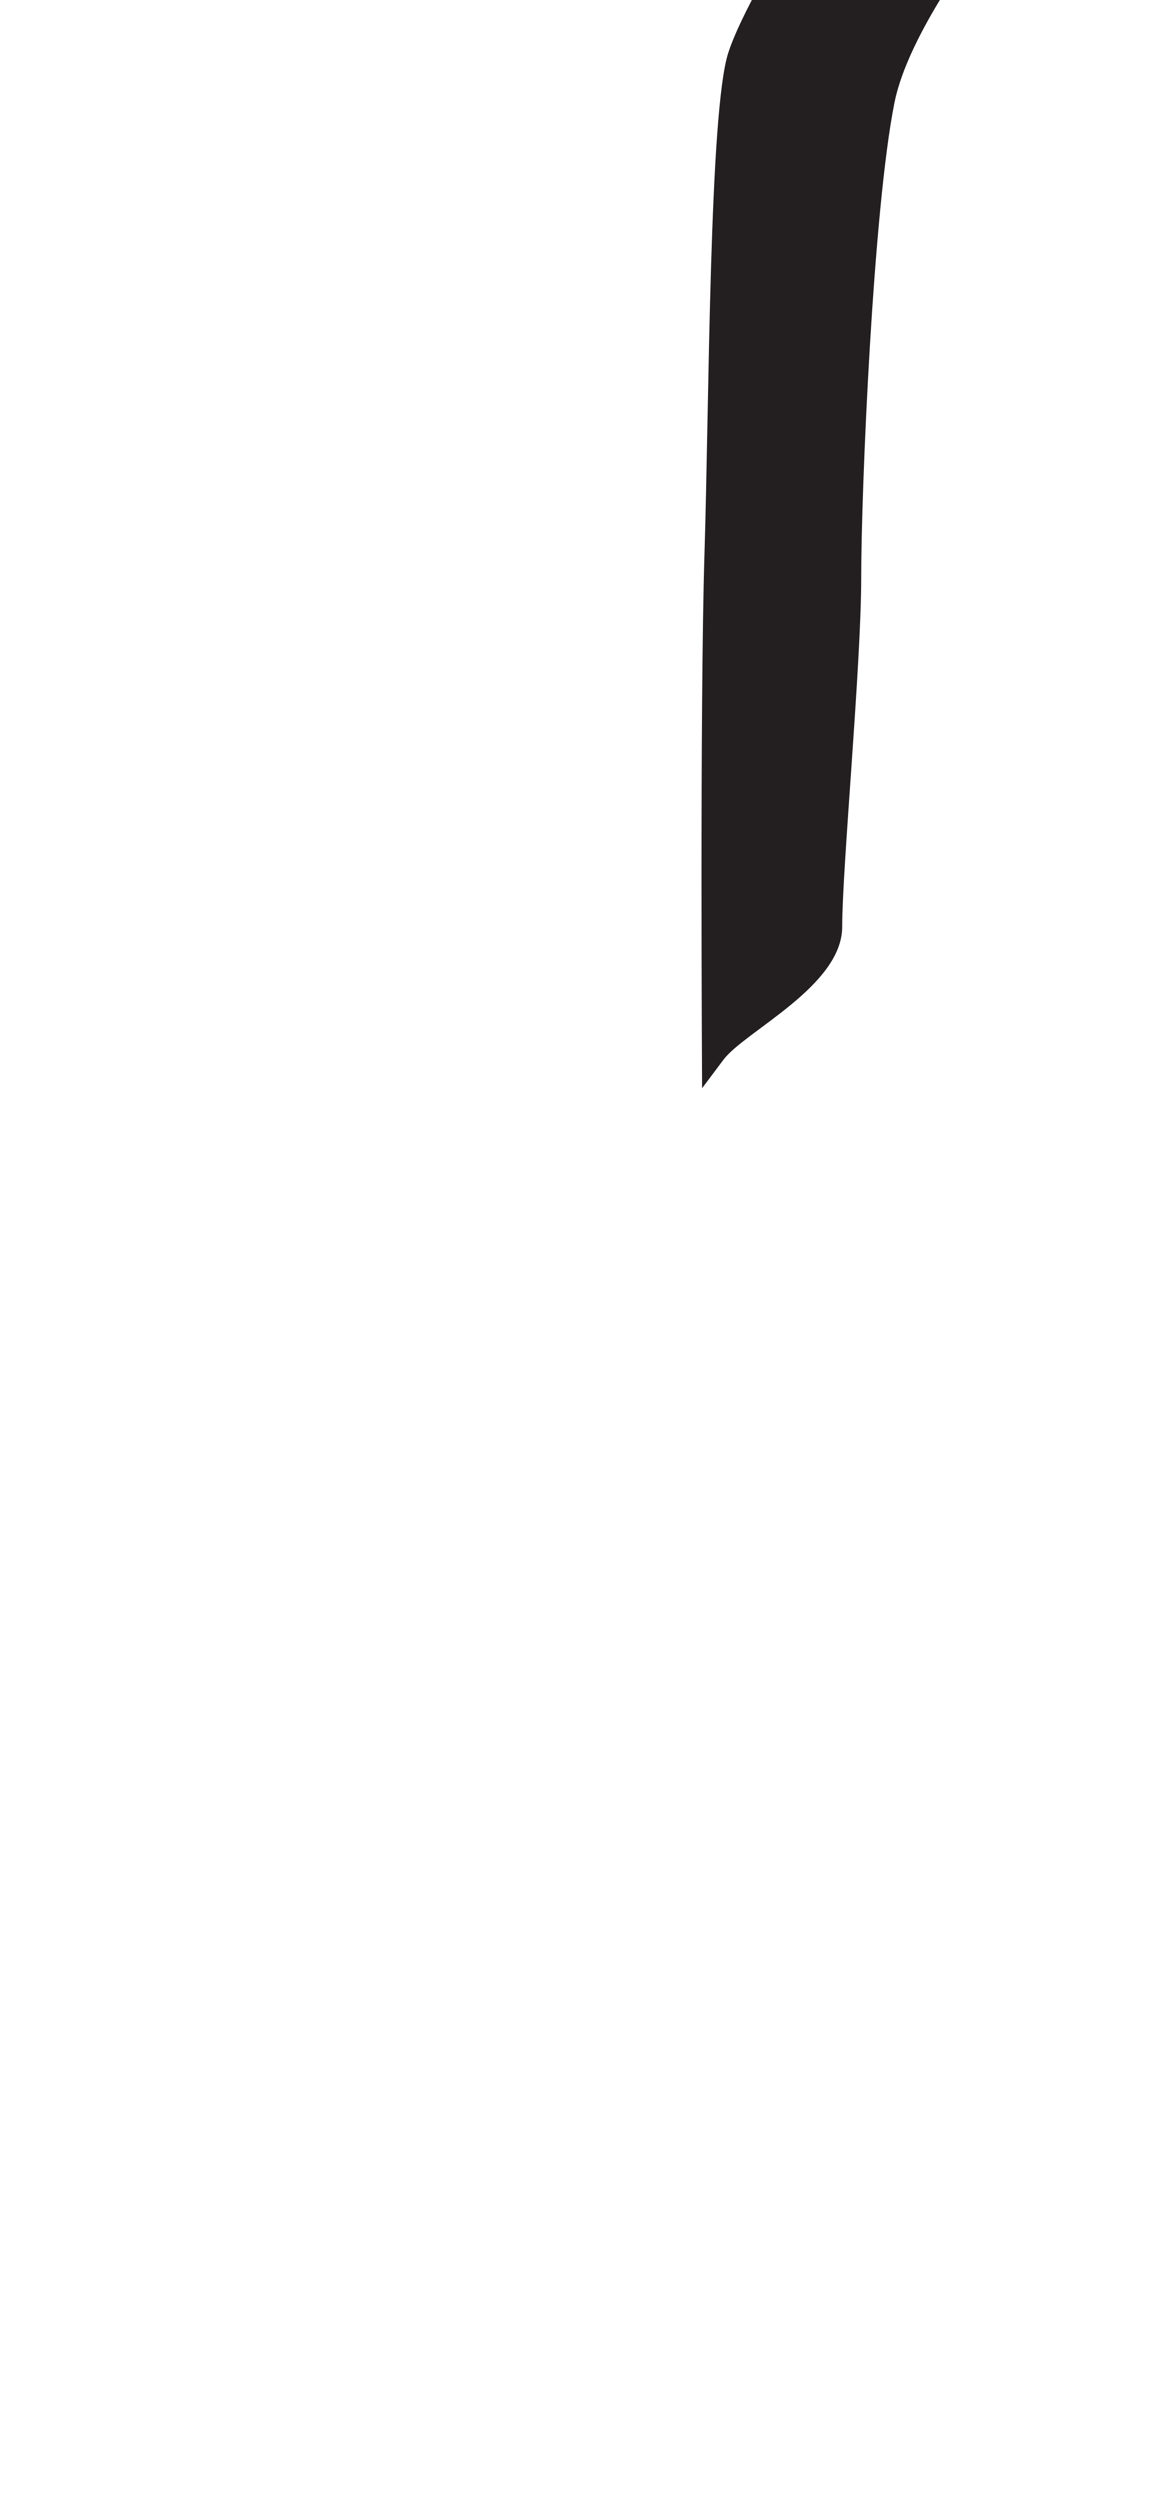<?xml version="1.0" encoding="utf-8"?>
<!-- Generator: Adobe Illustrator 16.0.0, SVG Export Plug-In . SVG Version: 6.00 Build 0)  -->
<!DOCTYPE svg PUBLIC "-//W3C//DTD SVG 1.1//EN" "http://www.w3.org/Graphics/SVG/1.1/DTD/svg11.dtd">
<svg version="1.1" id="Layer_1" xmlns="http://www.w3.org/2000/svg" xmlns:xlink="http://www.w3.org/1999/xlink" x="0px" y="0px"
	 width="249.105px" height="535.475px" viewBox="0 0 249.105 535.475" enable-background="new 0 0 249.105 535.475"
	 xml:space="preserve">
<path fill="#231F20" d="M201.244-70.548c0,0,12.715,22.886,16.783,25.938c4.07,3.052,12.207,6.611,12.207,6.611
	S196.158-0.87,191.582,22.017c-4.578,22.886-7.119,82.899-7.119,101.72c0,18.818-4.07,62.049-4.07,74.766
	c0,12.713-20.852,22.377-25.432,28.48c-4.578,6.104-4.578,6.104-4.578,6.104s-0.506-81.377,0.51-114.436
	c1.02-33.059,1.02-94.6,5.086-107.314c4.068-12.715,24.414-44.248,33.568-58.489C198.703-61.394,201.244-66.48,201.244-70.548z"/>
</svg>
